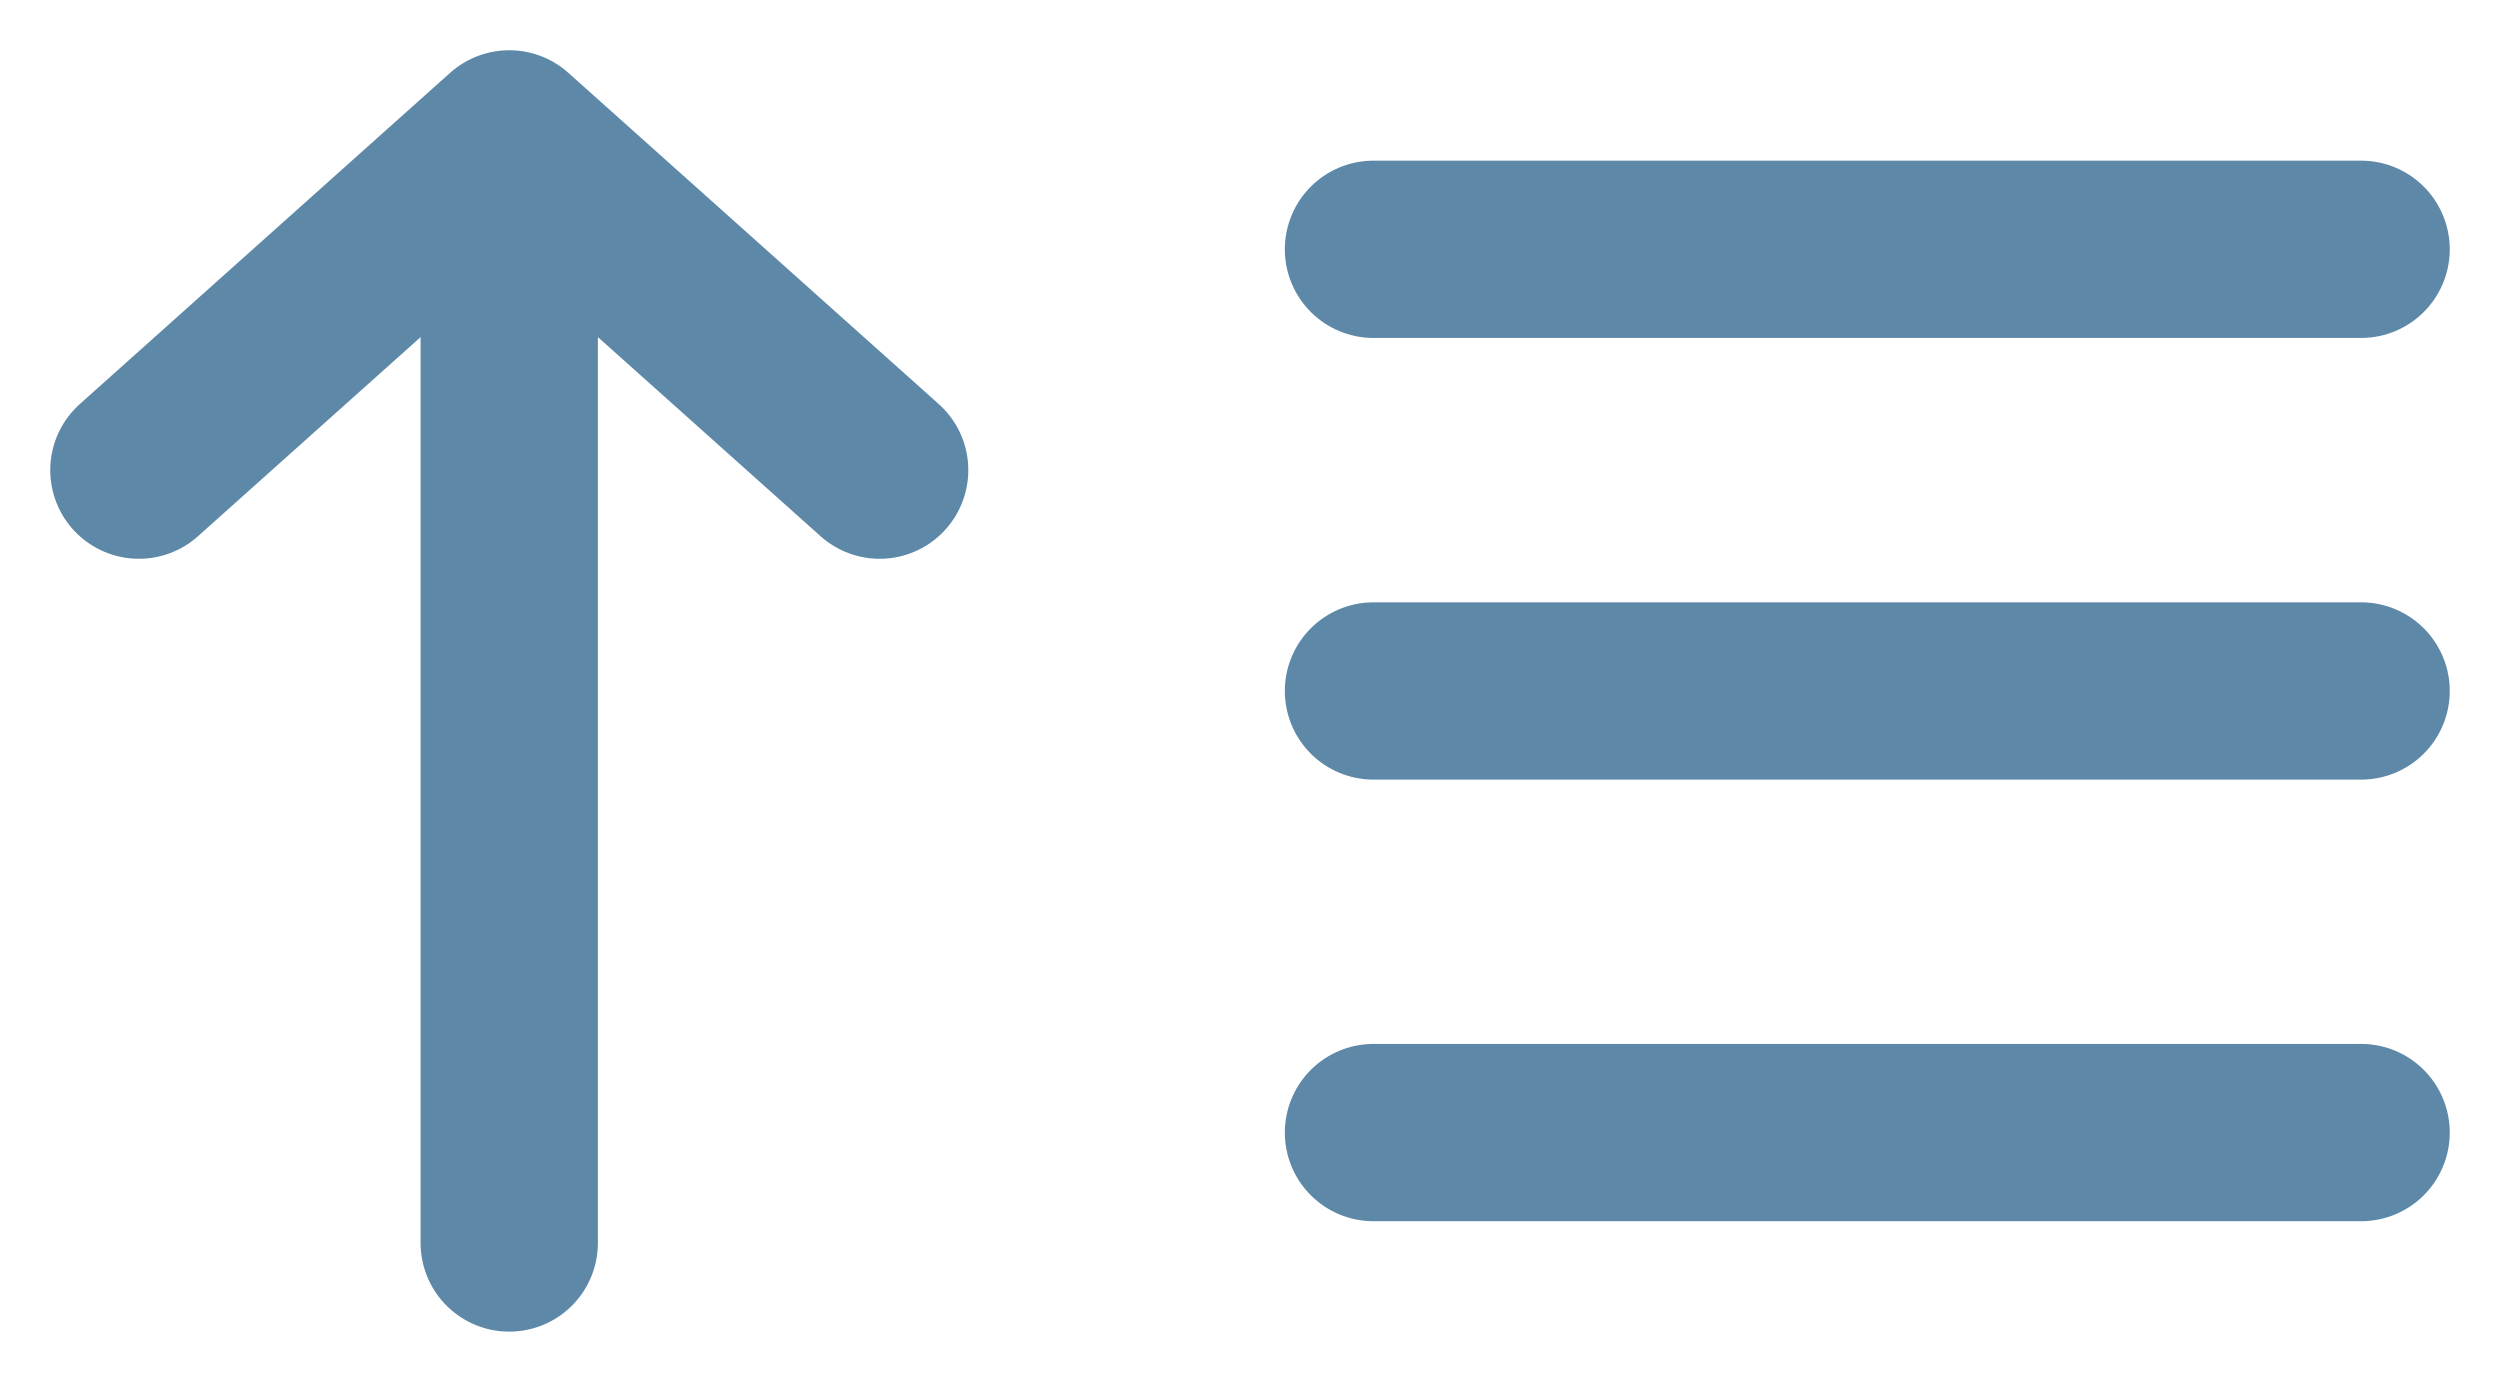 <svg width="36" height="20" viewBox="0 0 36 20" fill="none" xmlns="http://www.w3.org/2000/svg">
<path d="M19.778 9.95H34M19.778 3.59H34M19.778 16.309H34M7.333 2V17.899M7.333 2L2 6.77M7.333 2L12.667 6.77" stroke="#5D88A8" stroke-width="2.553" stroke-linecap="round" stroke-linejoin="round"/>
</svg>
